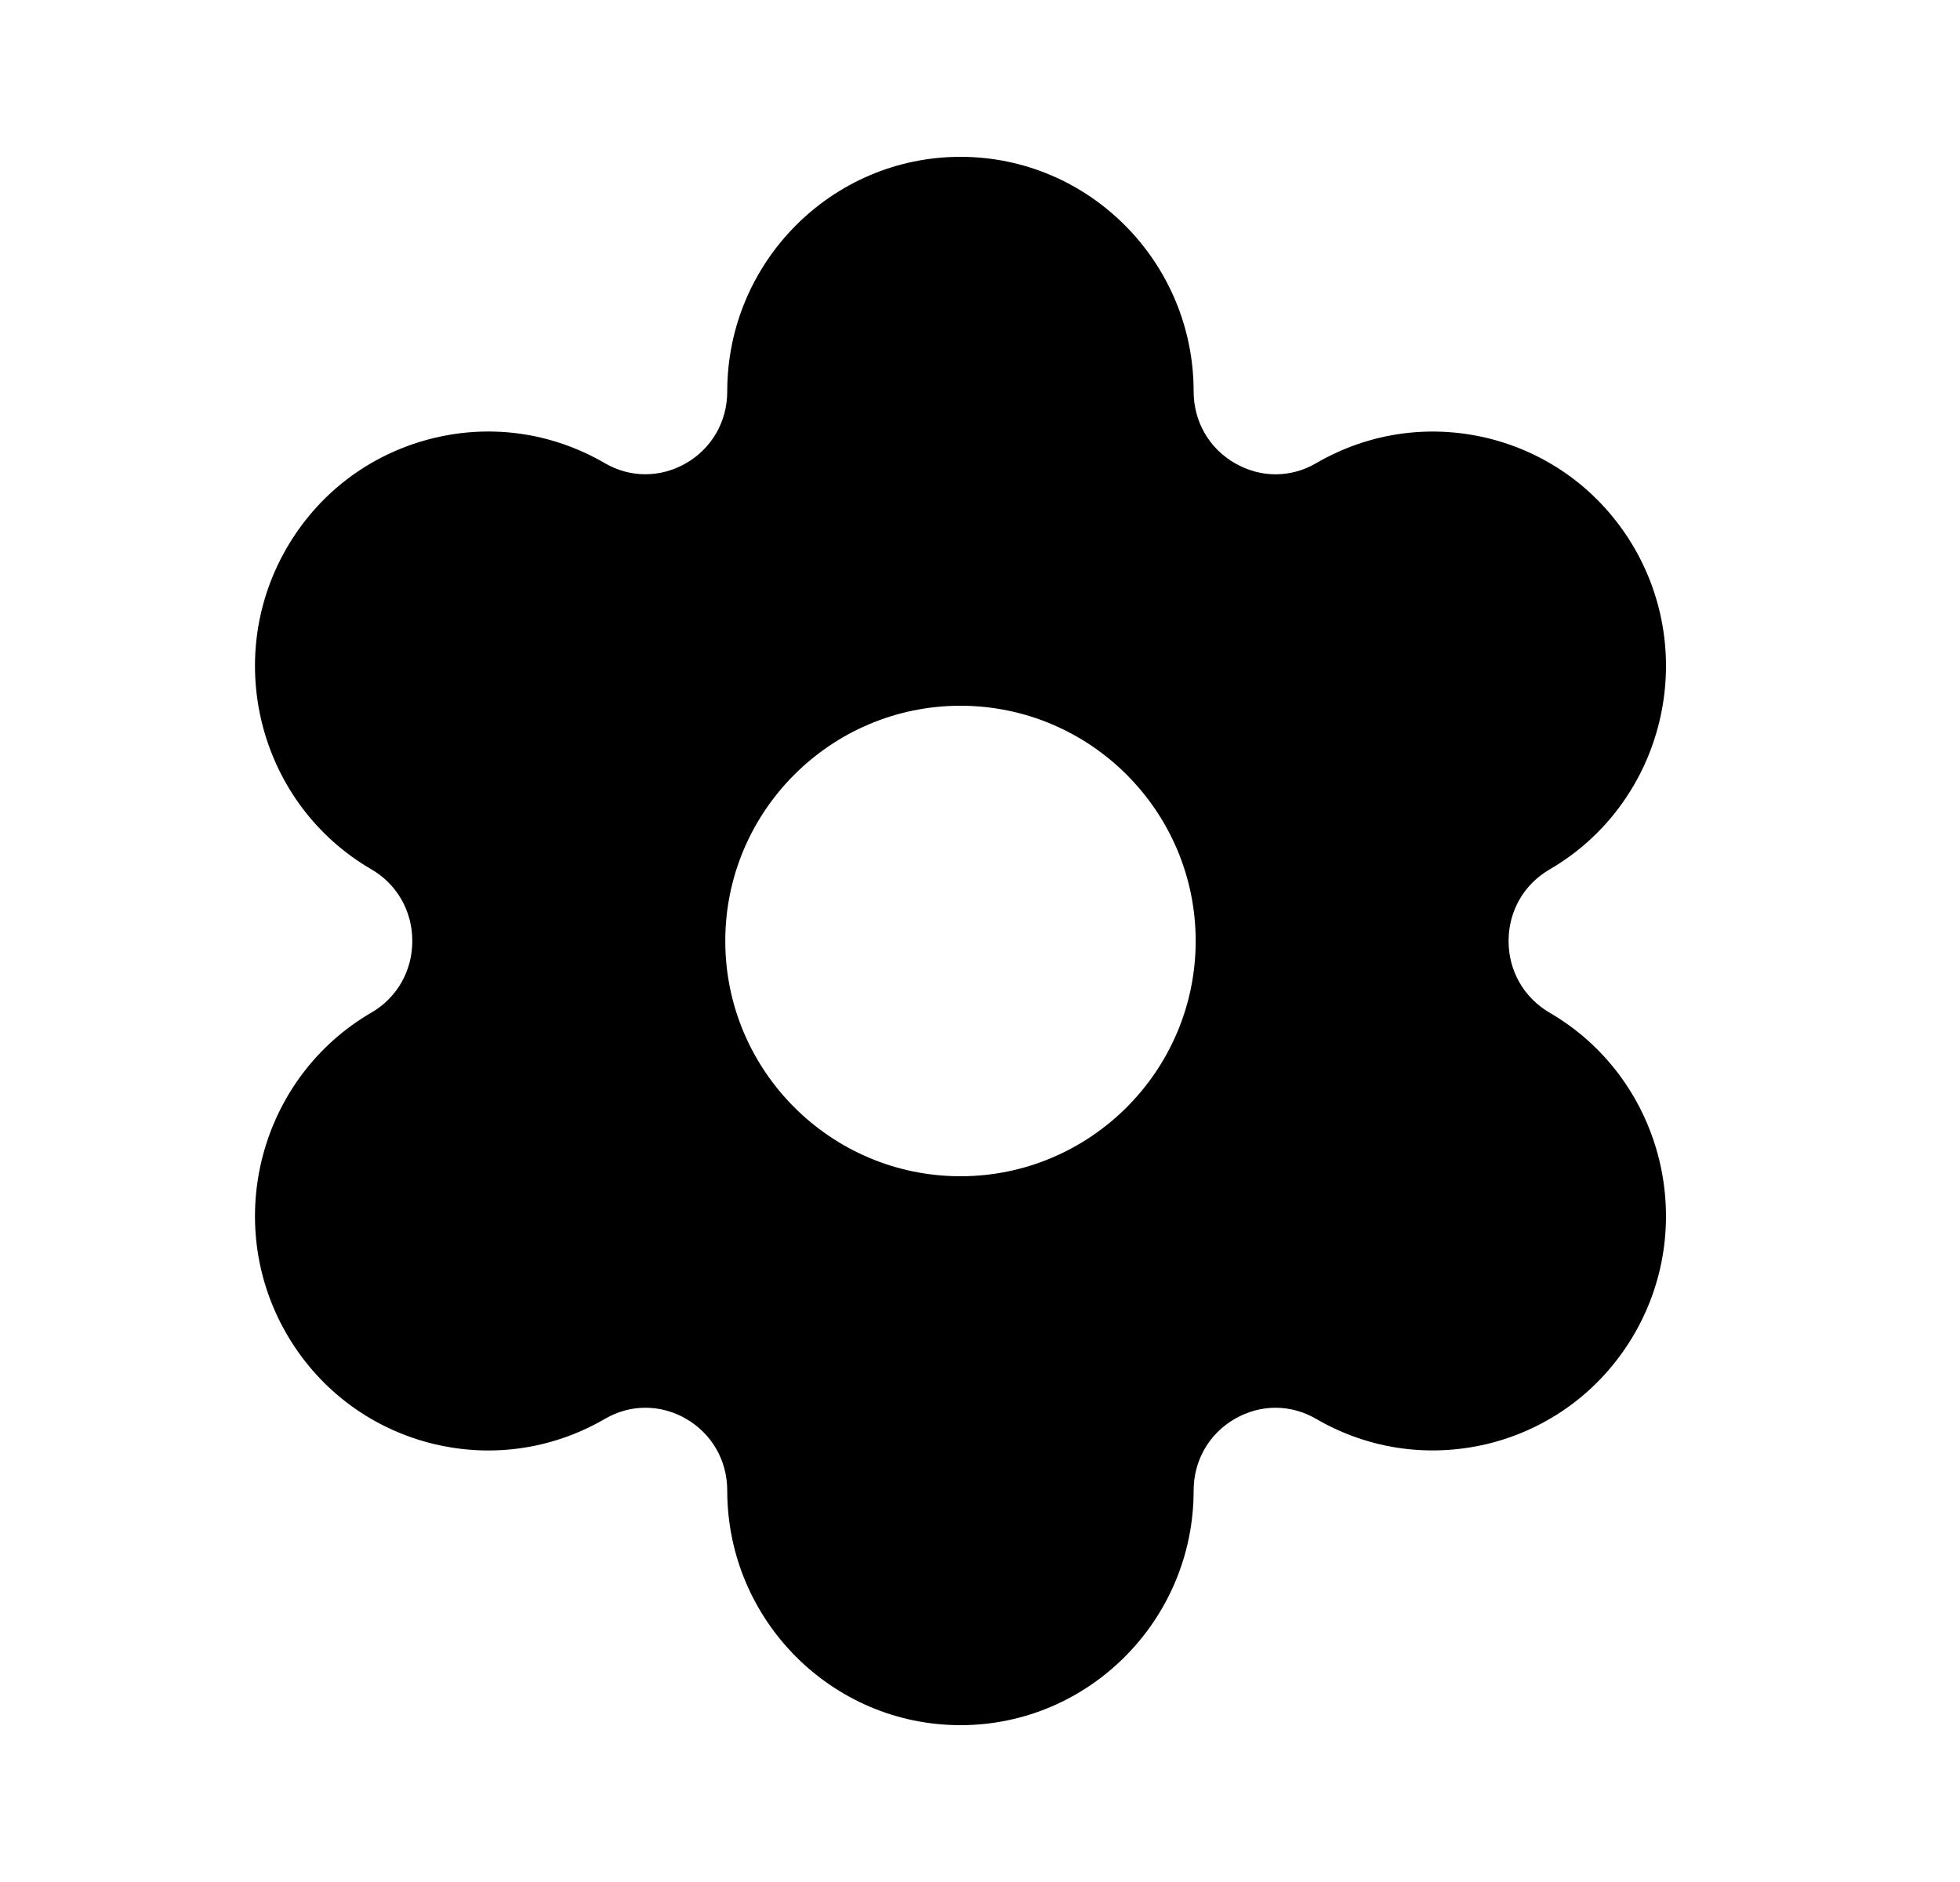 <svg width="25" height="24" viewBox="0 0 25 24" fill="none" xmlns="http://www.w3.org/2000/svg">
<path fill-rule="evenodd" clip-rule="evenodd" d="M12.251 15C10.597 15 9.251 13.654 9.251 12C9.251 10.346 10.597 9 12.251 9C13.905 9 15.251 10.346 15.251 12C15.251 13.654 13.905 15 12.251 15ZM19.765 12.914C19.438 12.723 19.242 12.382 19.242 12C19.242 11.618 19.438 11.277 19.766 11.087C21.184 10.262 21.671 8.43 20.853 7.001C20.454 6.307 19.811 5.811 19.041 5.604C18.275 5.401 17.475 5.507 16.789 5.906C16.465 6.096 16.078 6.096 15.752 5.907C15.422 5.718 15.225 5.375 15.225 4.992C15.225 3.343 13.891 2 12.251 2C10.61 2 9.276 3.343 9.276 4.992C9.276 5.376 9.079 5.718 8.749 5.908C8.425 6.094 8.038 6.096 7.714 5.906C7.026 5.507 6.227 5.399 5.459 5.605C4.689 5.812 4.047 6.308 3.649 7.002C2.831 8.431 3.319 10.263 4.737 11.086C5.064 11.276 5.259 11.618 5.259 12C5.259 12.382 5.064 12.724 4.737 12.913C3.319 13.738 2.831 15.571 3.649 16.999C4.047 17.692 4.689 18.188 5.458 18.395C6.225 18.6 7.026 18.494 7.714 18.095C8.037 17.905 8.424 17.905 8.749 18.092C9.079 18.282 9.276 18.624 9.276 19.008C9.276 20.657 10.61 22 12.251 22C13.891 22 15.225 20.657 15.225 19.008C15.225 18.625 15.422 18.282 15.752 18.093C16.077 17.905 16.464 17.905 16.789 18.095C17.476 18.494 18.276 18.598 19.041 18.396C19.811 18.189 20.454 17.693 20.853 16.999C21.671 15.571 21.184 13.739 19.765 12.914Z" fill="currentColor"/>
</svg>

